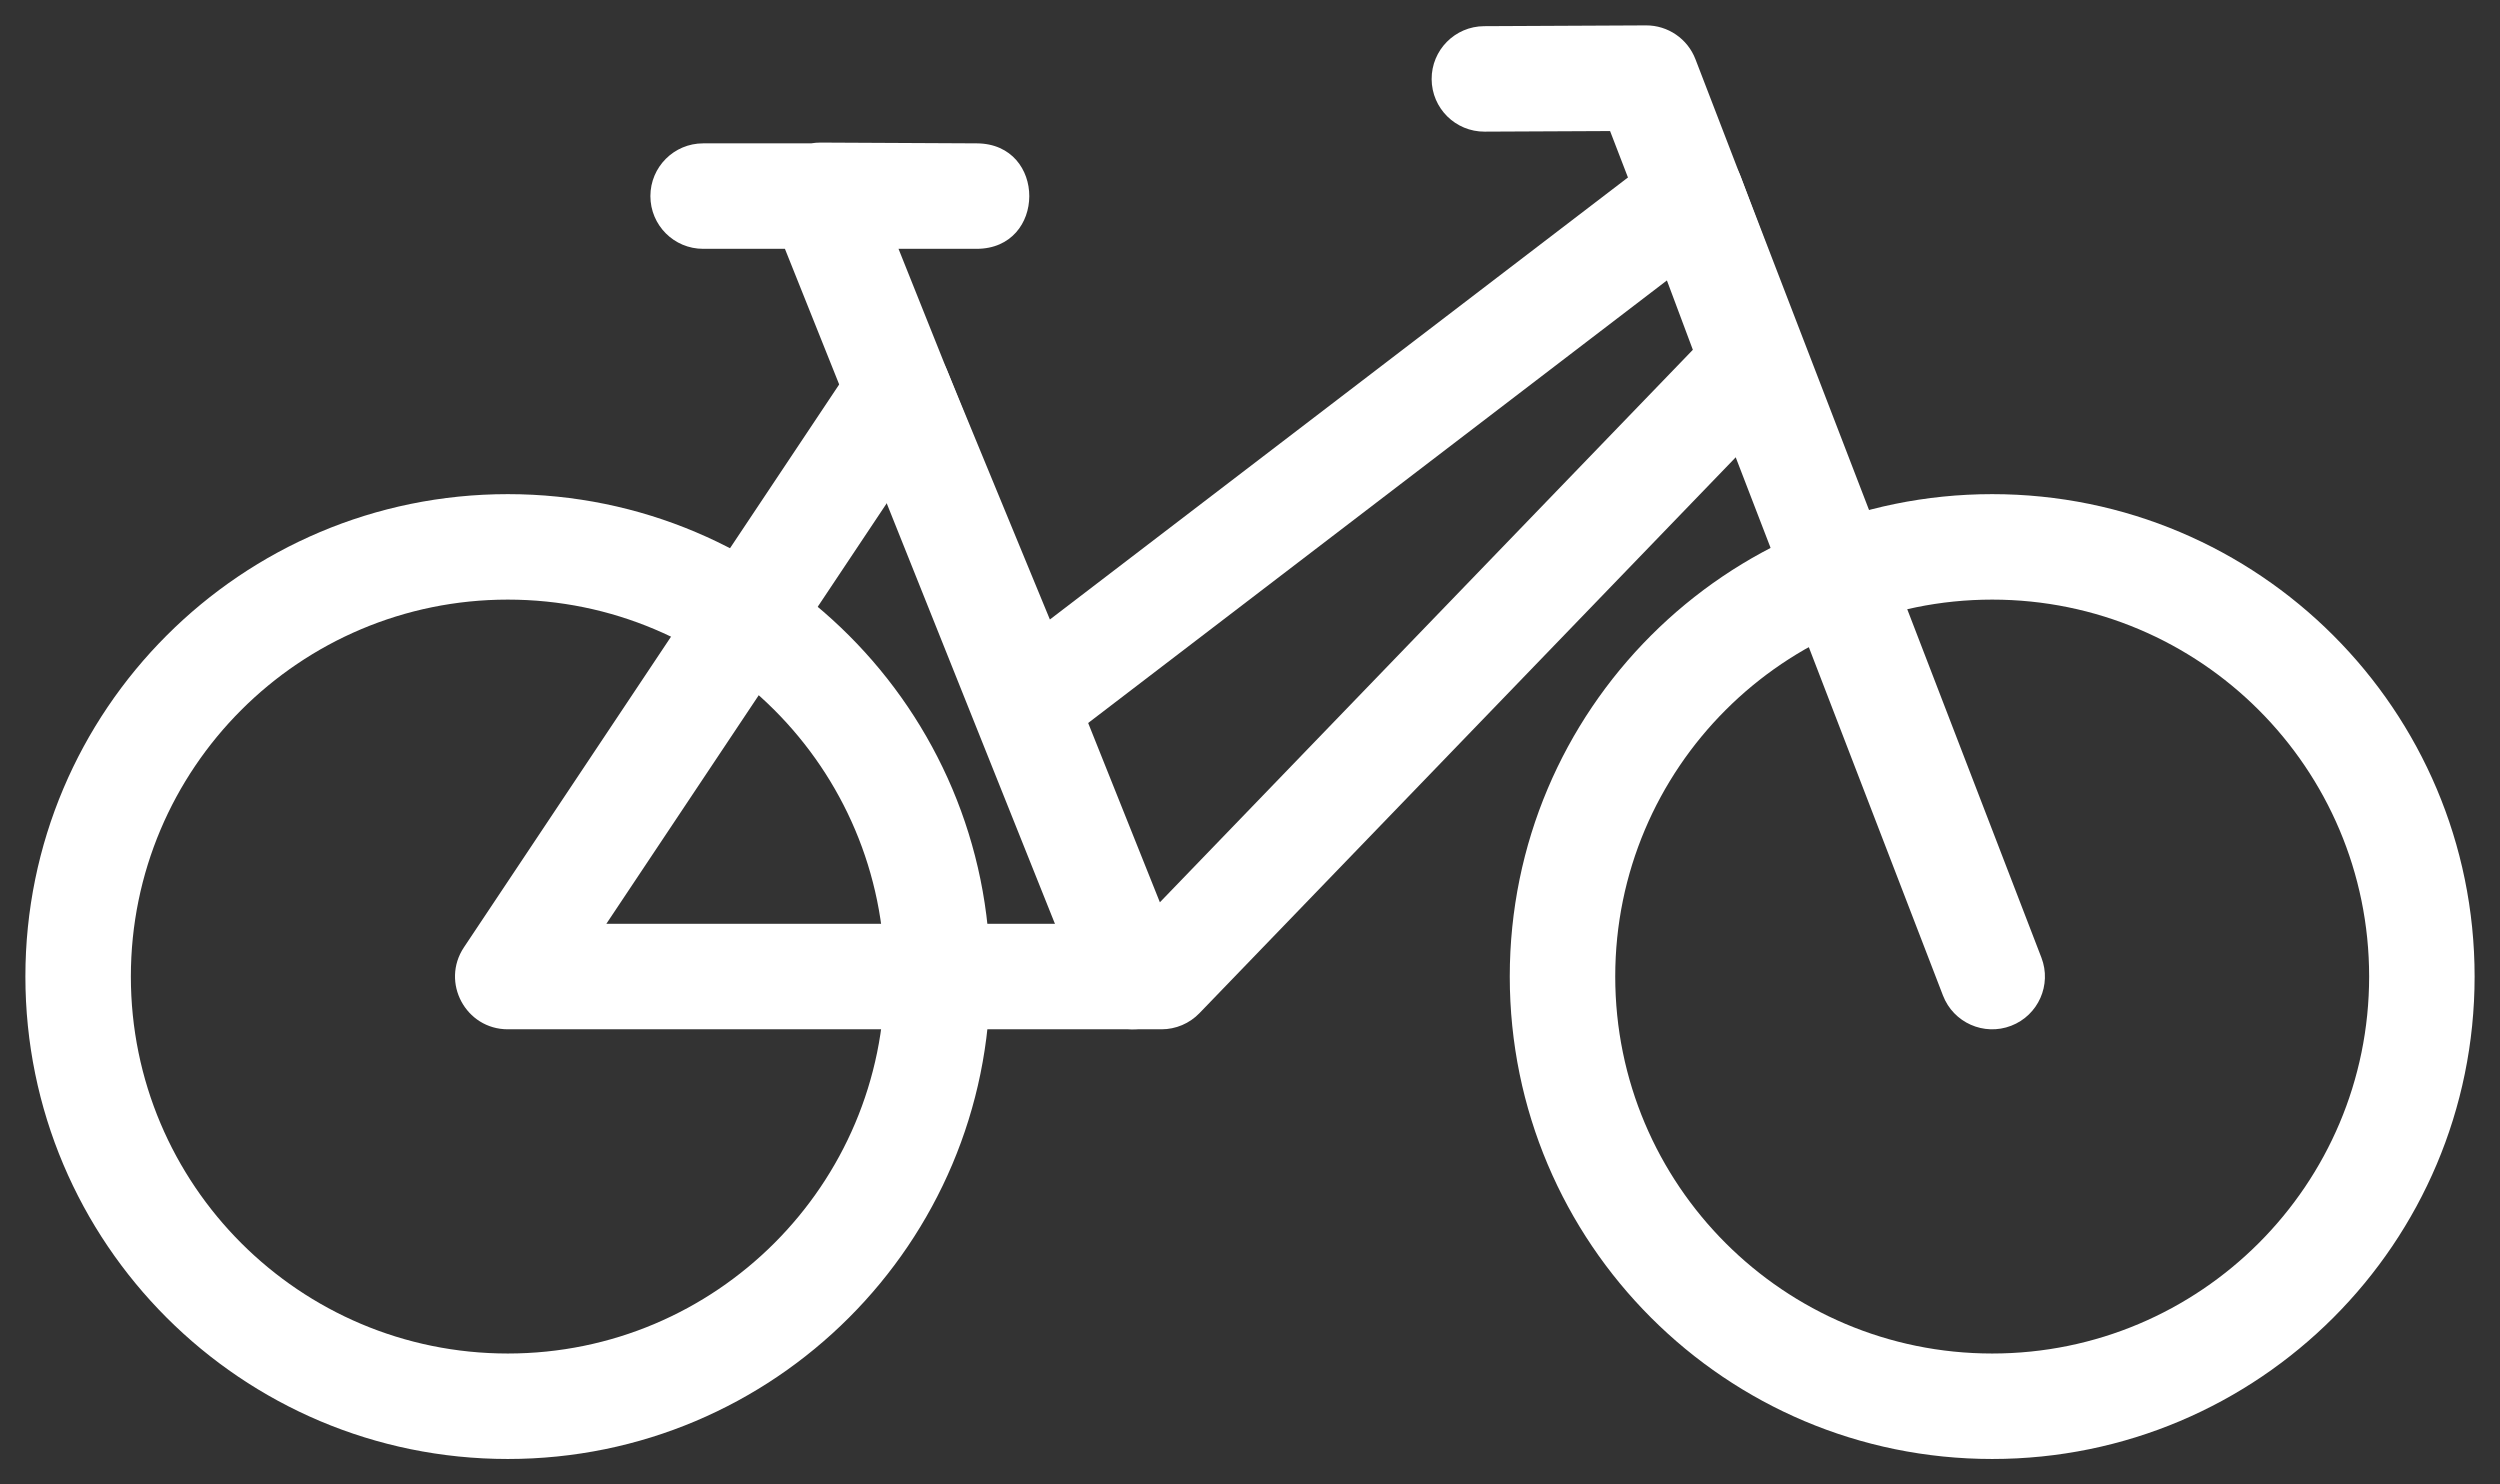 <?xml version="1.0" encoding="UTF-8" standalone="no"?>
<svg width="64px" height="38px" viewBox="0 0 64 38" version="1.1" xmlns="http://www.w3.org/2000/svg" xmlns:xlink="http://www.w3.org/1999/xlink">
    <rect x="0" y="0" width="64" height="38" fill="#333333" stroke="none"/>
    <!-- Generator: Sketch 50.2 (55047) - http://www.bohemiancoding.com/sketch -->
    <title>Outlined</title>
    <desc>Created with Sketch.</desc>
    <defs></defs>
    <g id="Symbols" stroke="none" stroke-width="1" fill="none" fill-rule="evenodd">
        <g id="Bike-icon" fill="#FFFFFF" fill-rule="nonzero">
            <g id="Outlined">
                <path d="M41.218,3.355 L38.007,3.37 C37.261,3.374 36.654,2.773 36.65,2.027 C36.646,1.281 37.248,0.674 37.993,0.67 L42.137,0.65 C42.698,0.647 43.202,0.992 43.403,1.515 L52.26,24.515 C52.528,25.211 52.181,25.992 51.485,26.26 C50.789,26.528 50.008,26.181 49.74,25.485 L41.218,3.355 Z" id="Line"></path>
                <path d="M30.253,24.499 C30.53,25.191 30.194,25.977 29.501,26.253 C28.809,26.53 28.023,26.194 27.747,25.501 L20.094,6.37 L18,6.37 C17.254,6.37 16.65,5.766 16.65,5.02 C16.65,4.275 17.254,3.67 18,3.67 L20.763,3.67 C20.841,3.657 20.923,3.65 21.007,3.65 L25.007,3.67 C26.802,3.68 26.795,6.37 25,6.37 L23.002,6.37 L30.253,24.499 Z" id="Line"></path>
                <path d="M13,37.35 C6.179,37.35 0.65,31.821 0.65,25 C0.65,18.179 6.179,12.65 13,12.65 C19.821,12.65 25.35,18.179 25.35,25 C25.35,31.821 19.821,37.35 13,37.35 Z M13,34.65 C18.33,34.65 22.65,30.33 22.65,25 C22.65,19.67 18.33,15.35 13,15.35 C7.67,15.35 3.35,19.67 3.35,25 C3.35,30.33 7.67,34.65 13,34.65 Z" id="Oval"></path>
                <path d="M51,37.35 C44.179,37.35 38.65,31.821 38.65,25 C38.65,18.179 44.179,12.65 51,12.65 C57.821,12.65 63.35,18.179 63.35,25 C63.35,31.821 57.821,37.35 51,37.35 Z M51,34.65 C56.33,34.65 60.65,30.33 60.65,25 C60.65,19.67 56.33,15.35 51,15.35 C45.67,15.35 41.35,19.67 41.35,25 C41.35,30.33 45.67,34.65 51,34.65 Z" id="Oval-Copy"></path>
                <path d="M15.522,23.65 L29.161,23.65 L43.337,8.955 L42.673,7.179 L27.12,19.072 C26.415,19.612 25.39,19.335 25.052,18.515 L22.718,12.857 L15.522,23.65 Z M42.48,3.928 C43.2,3.377 44.247,3.678 44.565,4.527 L46.165,8.807 C46.347,9.294 46.233,9.843 45.872,10.217 L30.706,25.937 C30.452,26.201 30.101,26.35 29.735,26.35 L13,26.35 C11.922,26.35 11.279,25.148 11.877,24.251 L21.877,9.251 C22.476,8.352 23.836,8.486 24.248,9.485 L26.877,15.859 L42.48,3.928 Z" id="Rectangle-2"></path>
            </g>
        </g>
    </g>
</svg>